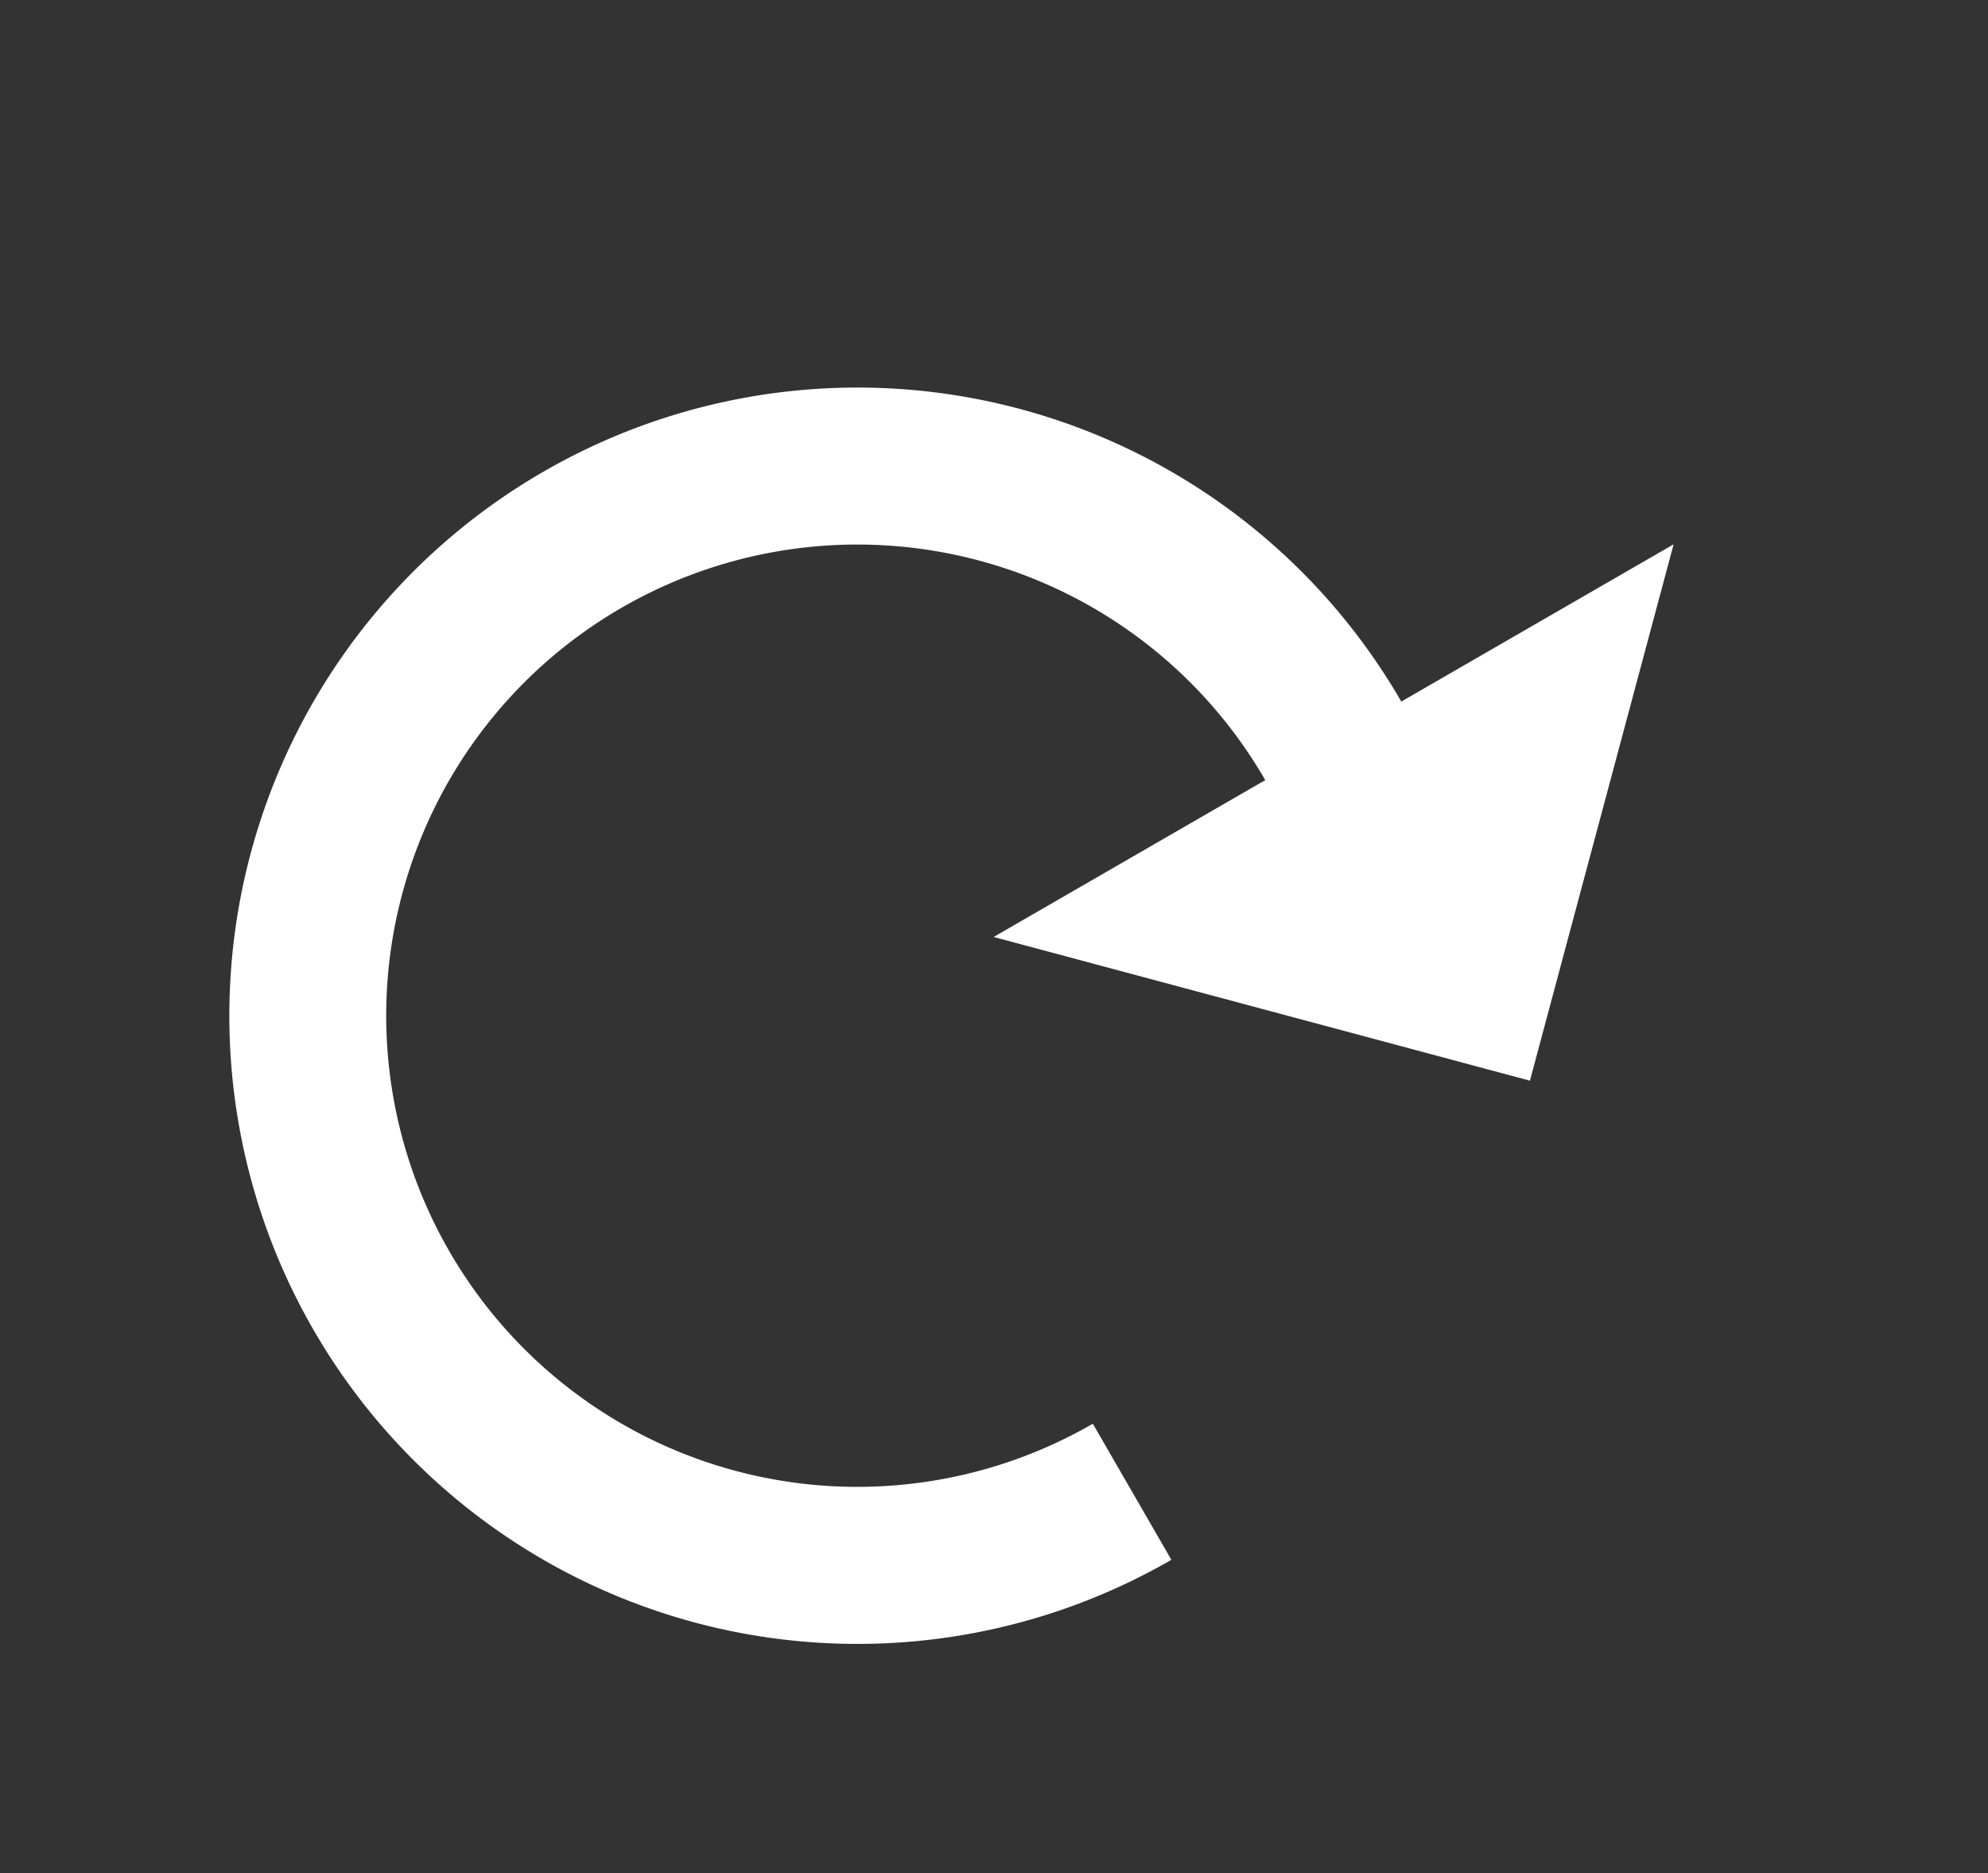 <svg xmlns="http://www.w3.org/2000/svg" width="22.185" height="20.902" viewBox="0 0 22.185 20.902">
  <rect x="0" y="0" width="22.185" height="20.902" fill="#333333" stroke="none"/>
  <g id="Group_3331" data-name="Group 3331" transform="translate(15.176) rotate(60)">
    <g id="Group_3329" data-name="Group 3329" transform="translate(0)">
      <path id="Path_1686" data-name="Path 1686" d="M1820.677,162.024v-3.5l4.381,4.381-4.381,4.381v-3.5a5.257,5.257,0,1,0,5.257,5.257h1.753a7.009,7.009,0,1,1-7.009-7.01Z" transform="translate(-1813.667 -158.519)" fill="#fff"/>
    </g>
  </g>
</svg>
